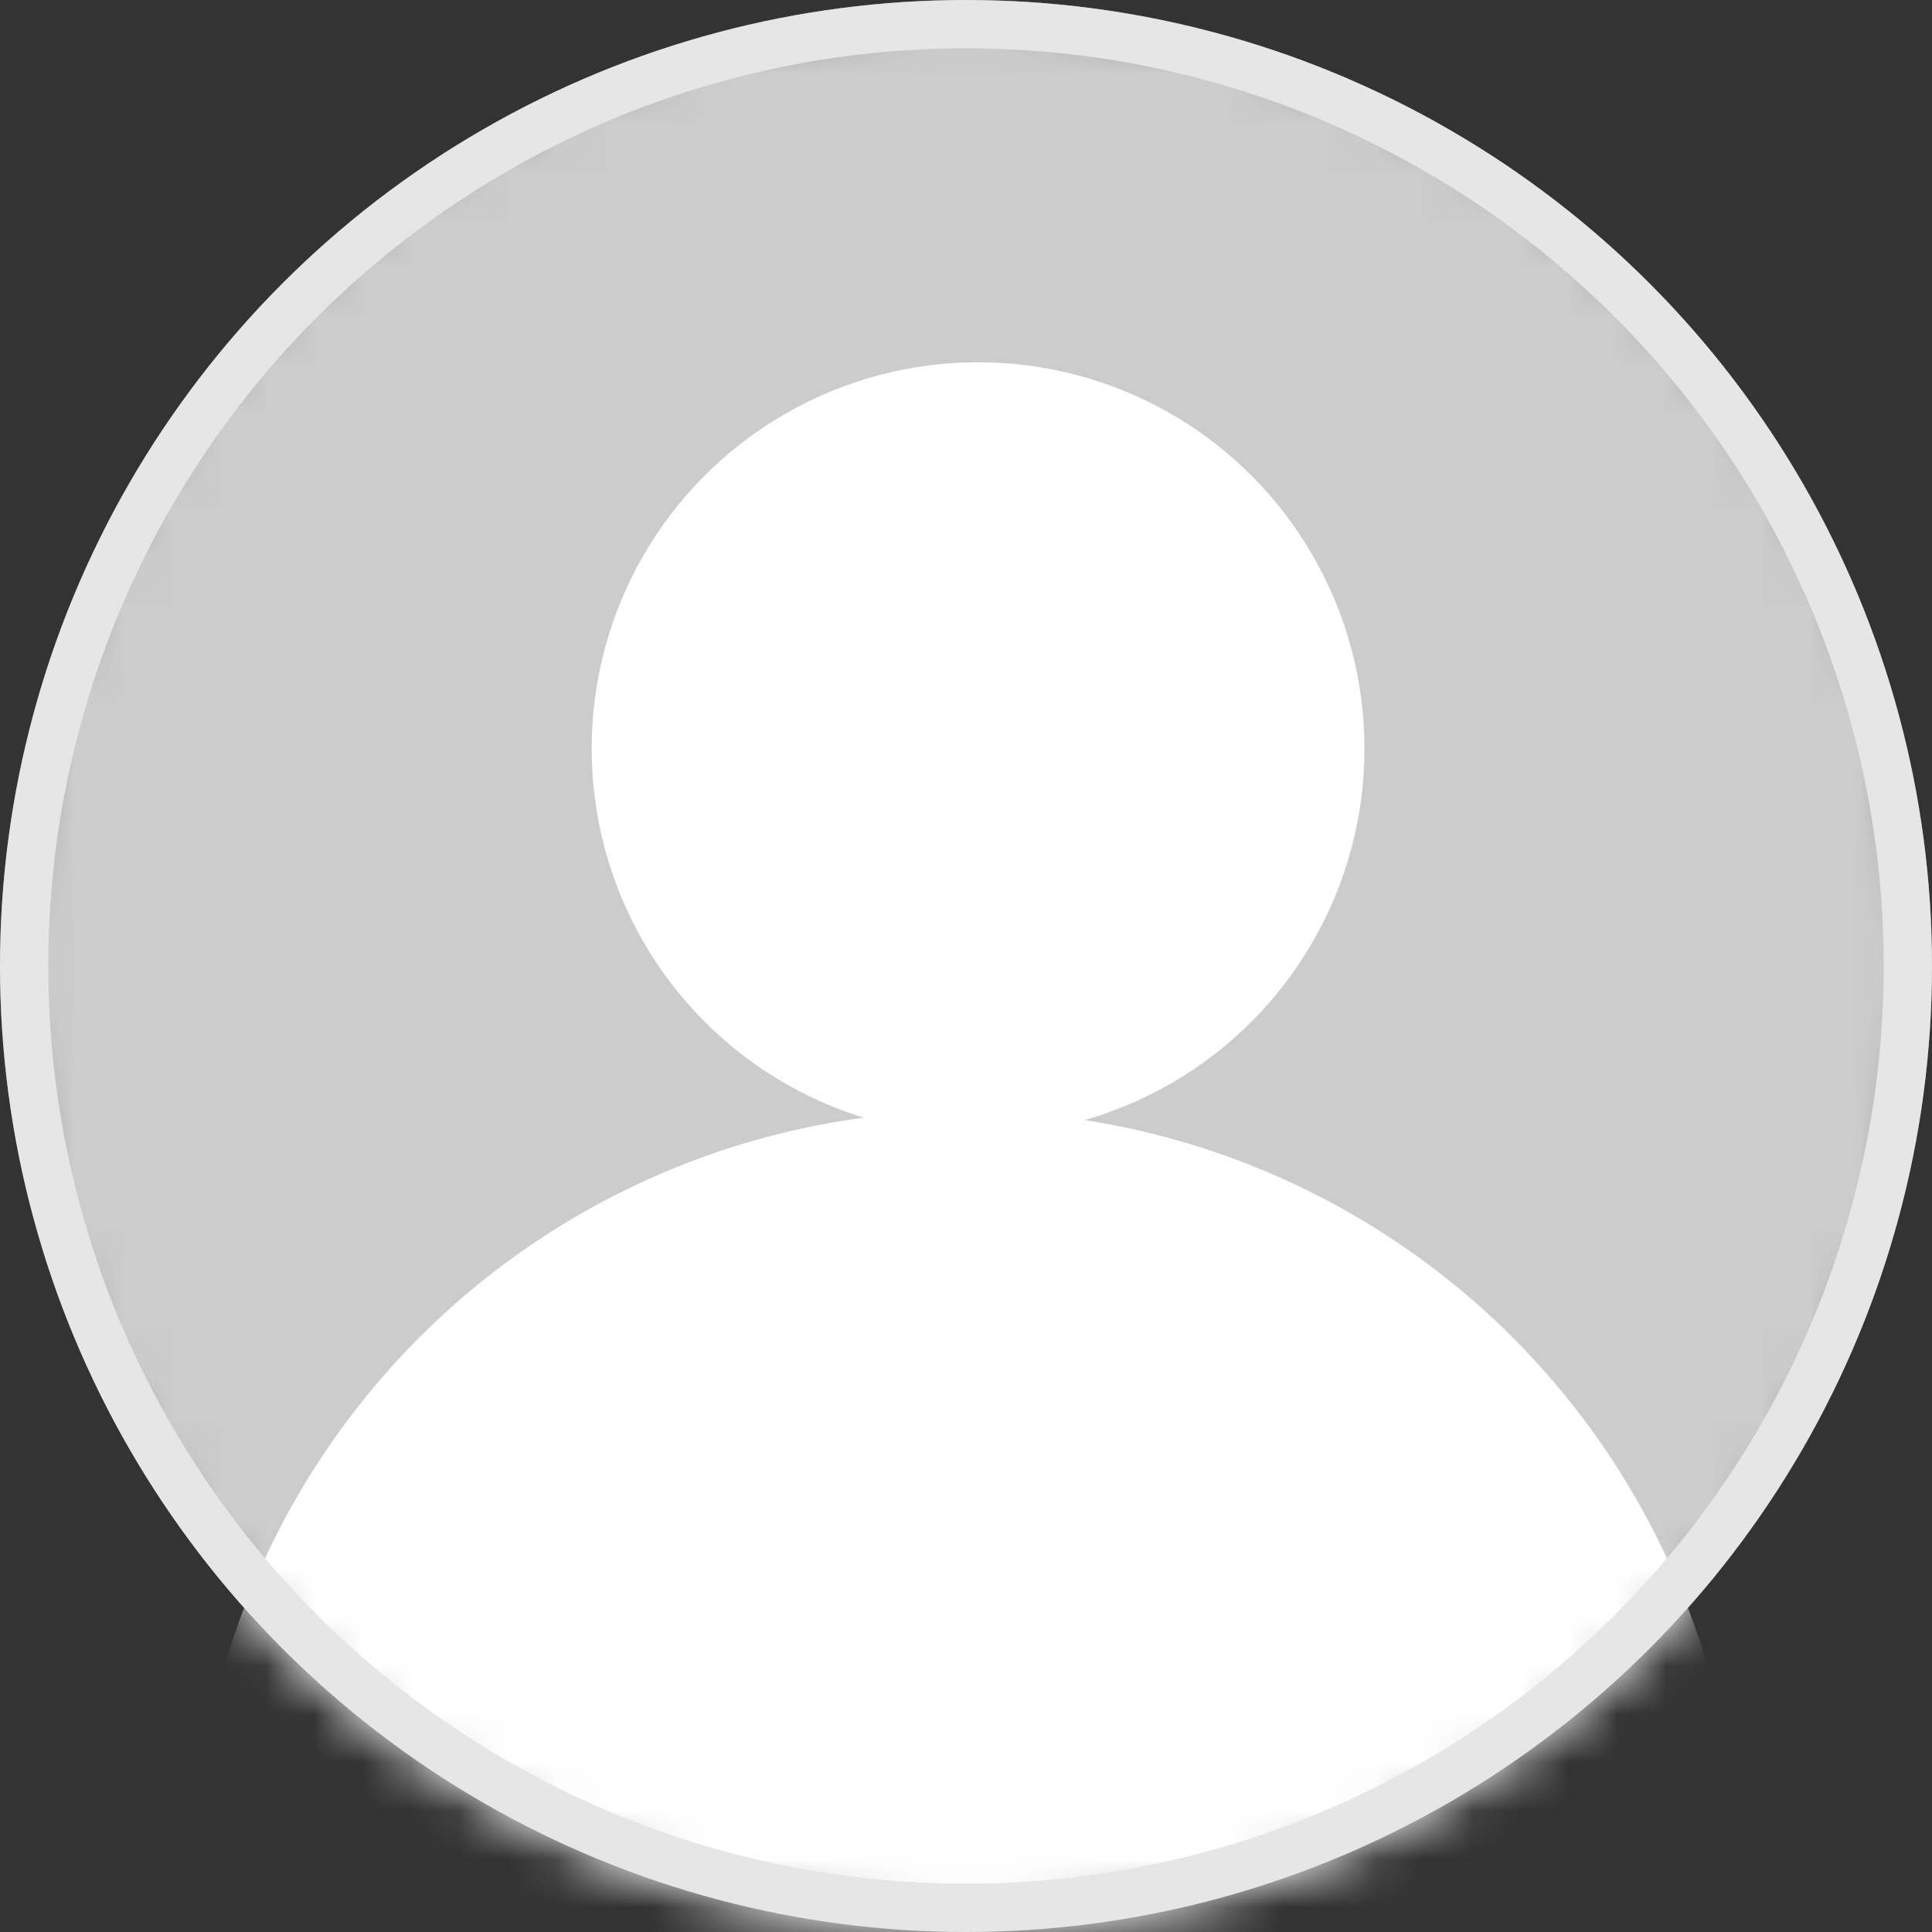 <svg width="40" height="40" viewBox="0 0 40 40" fill="none" xmlns="http://www.w3.org/2000/svg">
<rect x="0" y="0" width="40" height="40" fill="#333333" stroke="none"/>
<mask id="mask0_563_544" style="mask-type:alpha" maskUnits="userSpaceOnUse" x="0" y="0" width="40" height="40">
<circle cx="20" cy="20" r="20" fill="#D9D9D9"/>
</mask>
<g mask="url(#mask0_563_544)">
<circle cx="20" cy="20" r="19" fill="#CCCCCC" stroke="#CCCCCC" stroke-width="2"/>
<circle cx="20.25" cy="15.5" r="8" fill="white"/>
<circle cx="20" cy="39" r="16" fill="white"/>
</g>
<circle cx="20" cy="20" r="19.5" stroke="#E6E6E6"/>
</svg>

